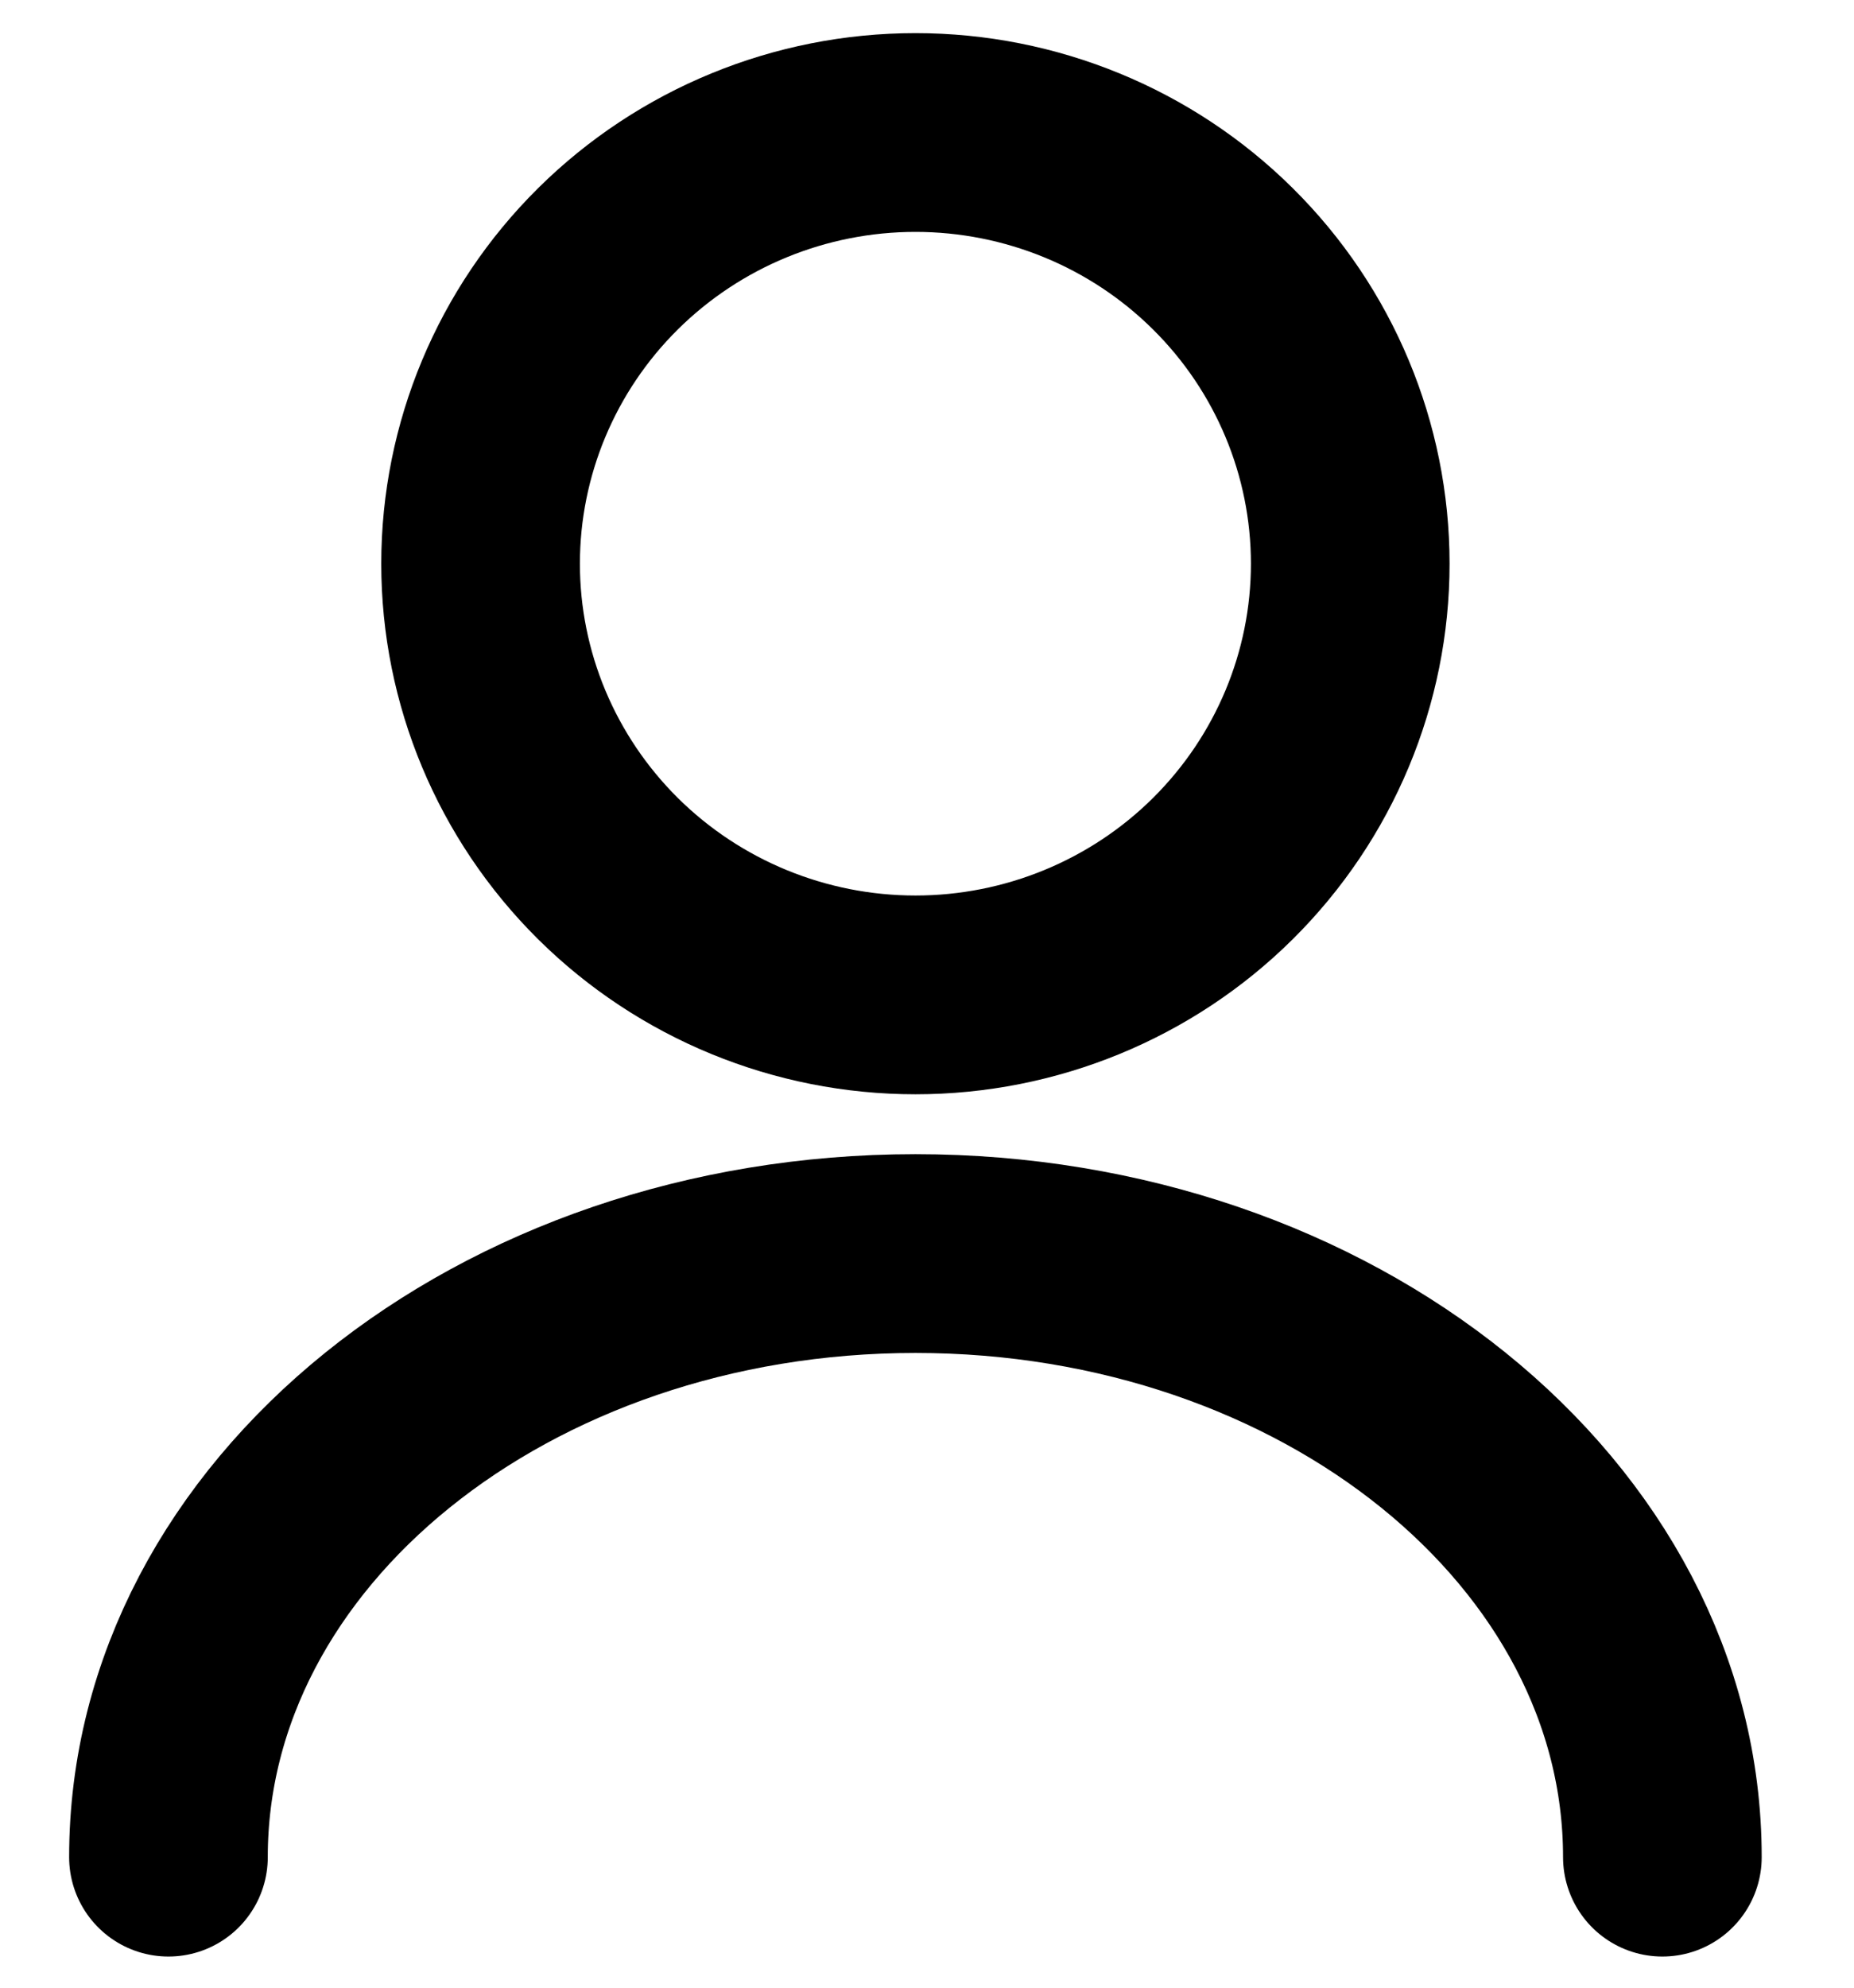 <svg width="14" height="15" viewBox="0 0 14 15" fill="none" xmlns="http://www.w3.org/2000/svg">
<path id="Vector" d="M12.553 14.015C12.553 11.497 10.025 9.46 6.913 9.46C3.8 9.46 1.272 11.497 1.272 14.015M6.913 7.508C7.783 7.508 8.619 7.165 9.234 6.555C9.85 5.944 10.196 5.117 10.196 4.254C10.196 3.391 9.85 2.563 9.234 1.953C8.619 1.343 7.783 1 6.913 1C6.042 1 5.207 1.343 4.591 1.953C3.975 2.563 3.629 3.391 3.629 4.254C3.629 5.117 3.975 5.944 4.591 6.555C5.207 7.165 6.042 7.508 6.913 7.508V7.508Z" stroke="black" stroke-width="1.5" stroke-linecap="round" stroke-linejoin="round"/>
</svg>
